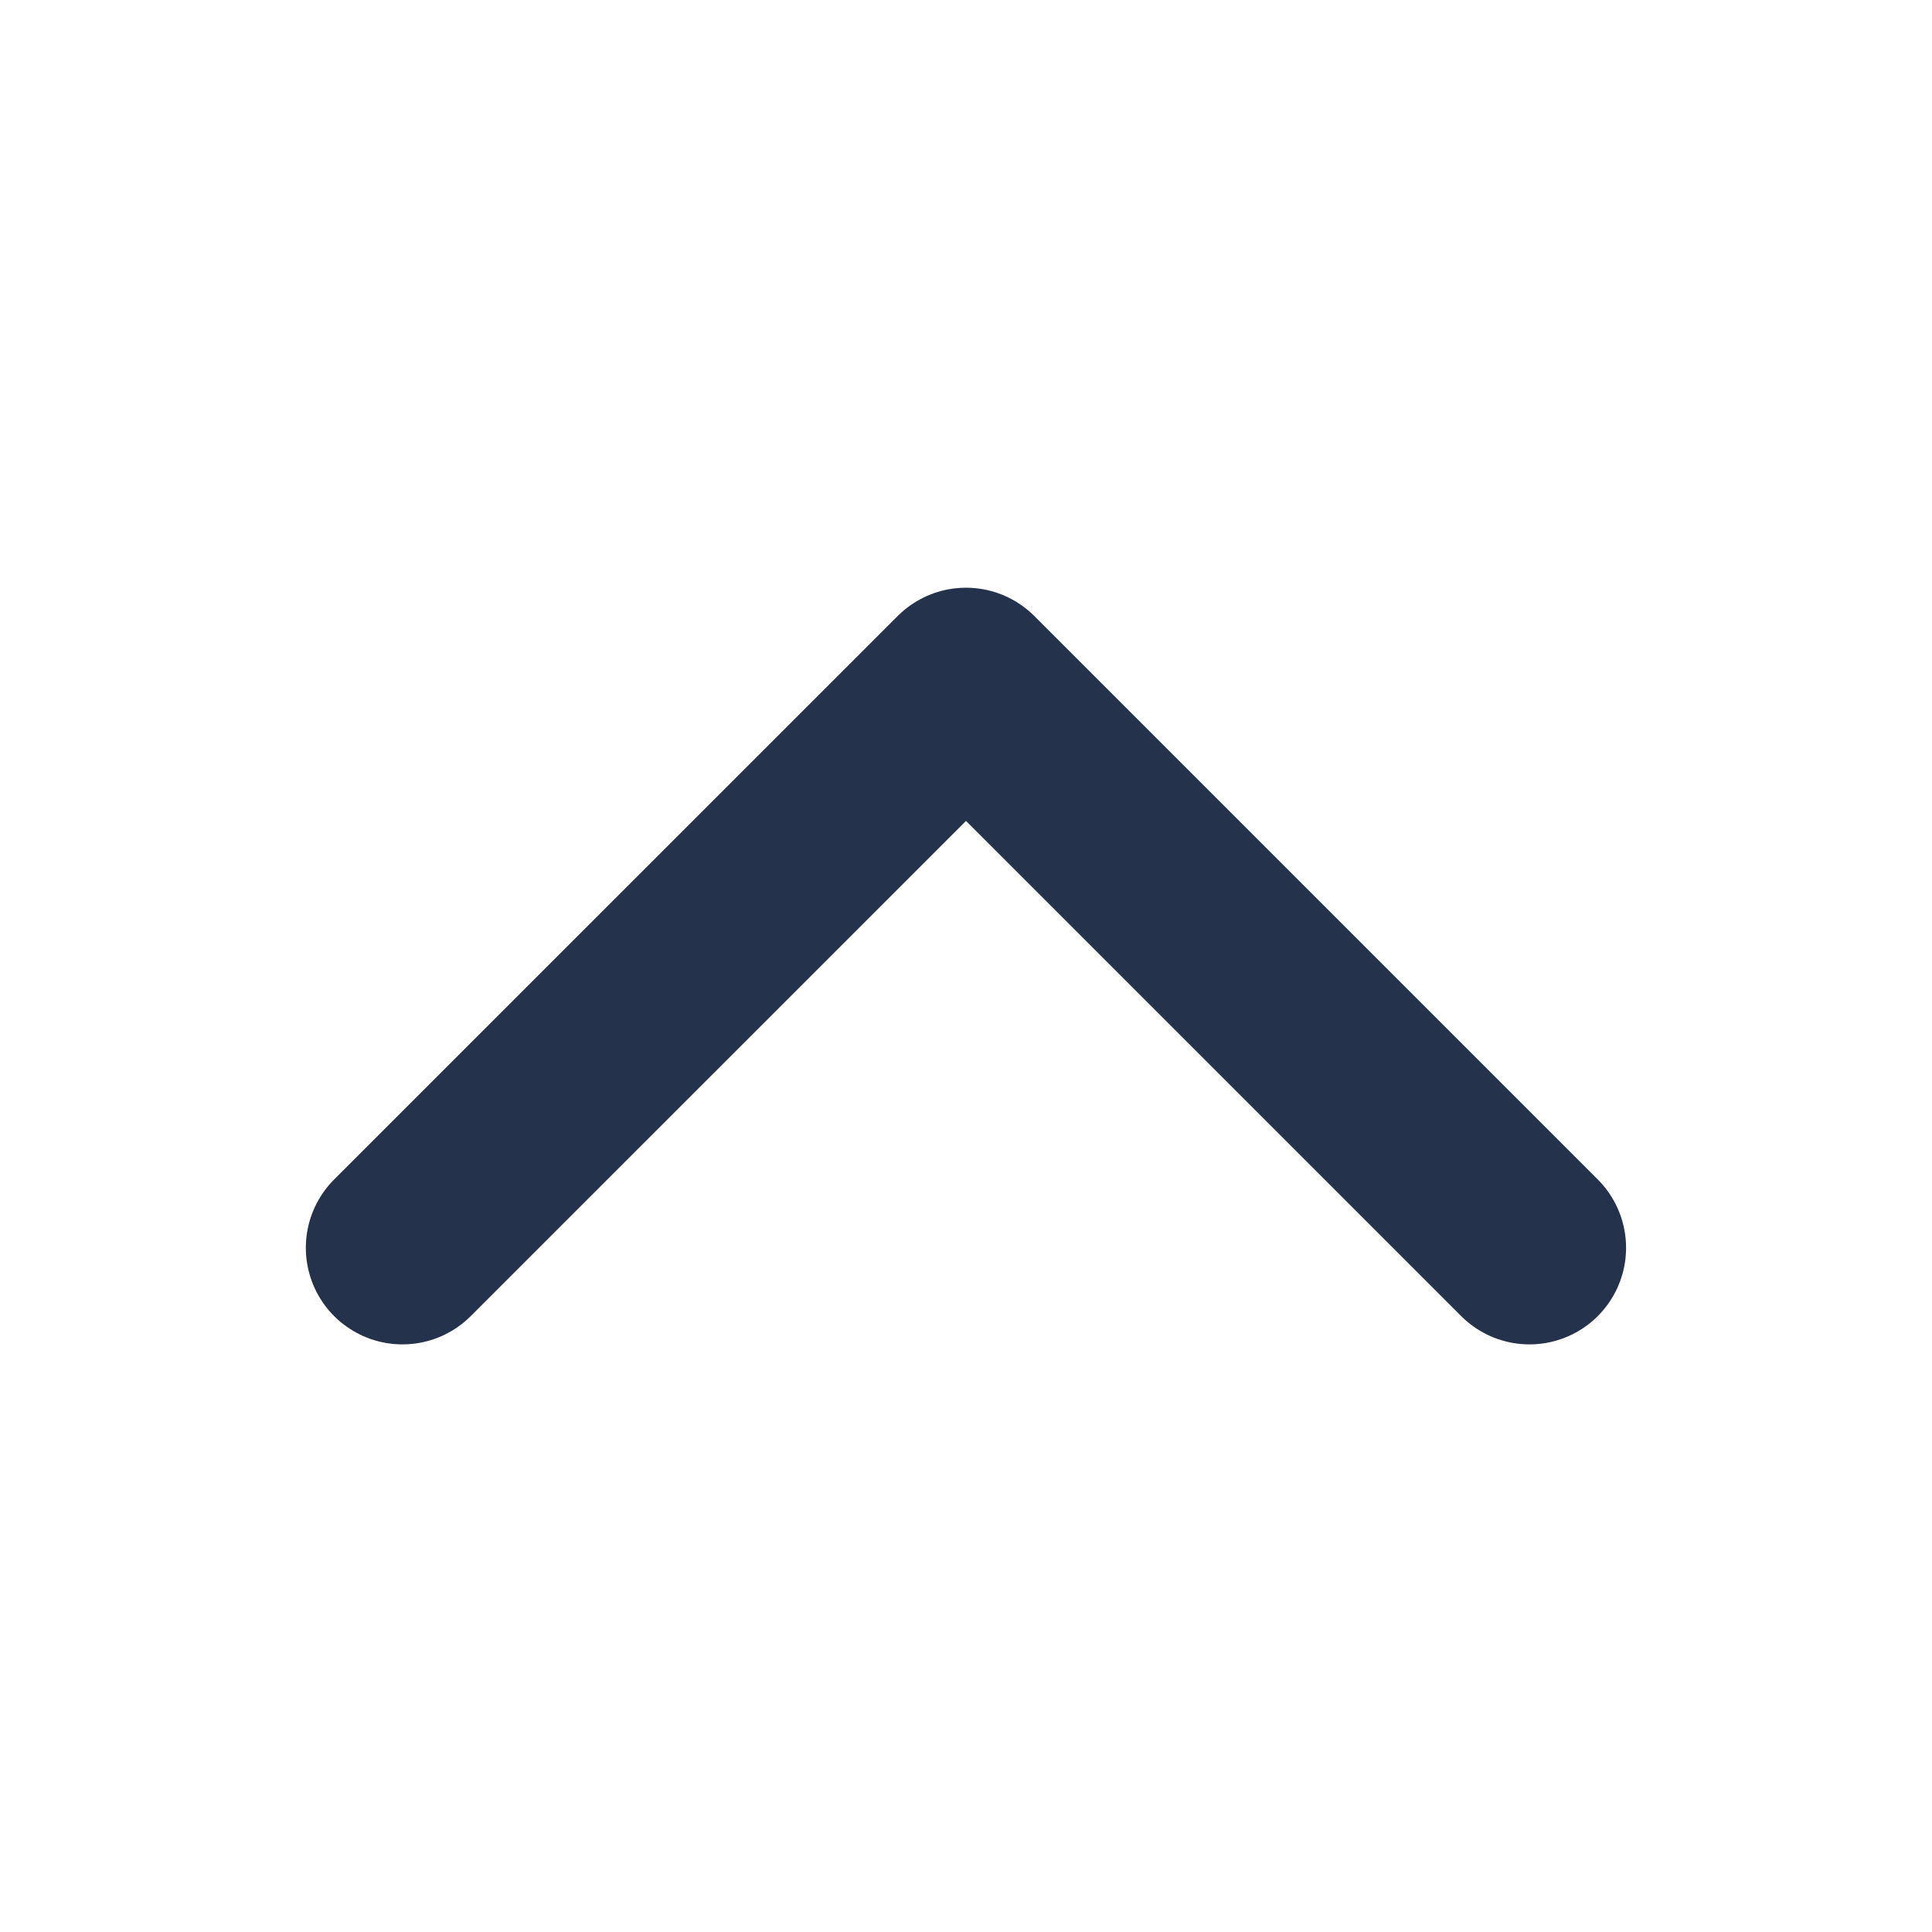 <svg width="20" height="20" viewBox="0 0 20 20" fill="none" xmlns="http://www.w3.org/2000/svg">
<path d="M4.166 12.917L10 7.084L15.833 12.917" stroke="#25324B" stroke-width="2" stroke-linecap="round" stroke-linejoin="round"/>
</svg>
